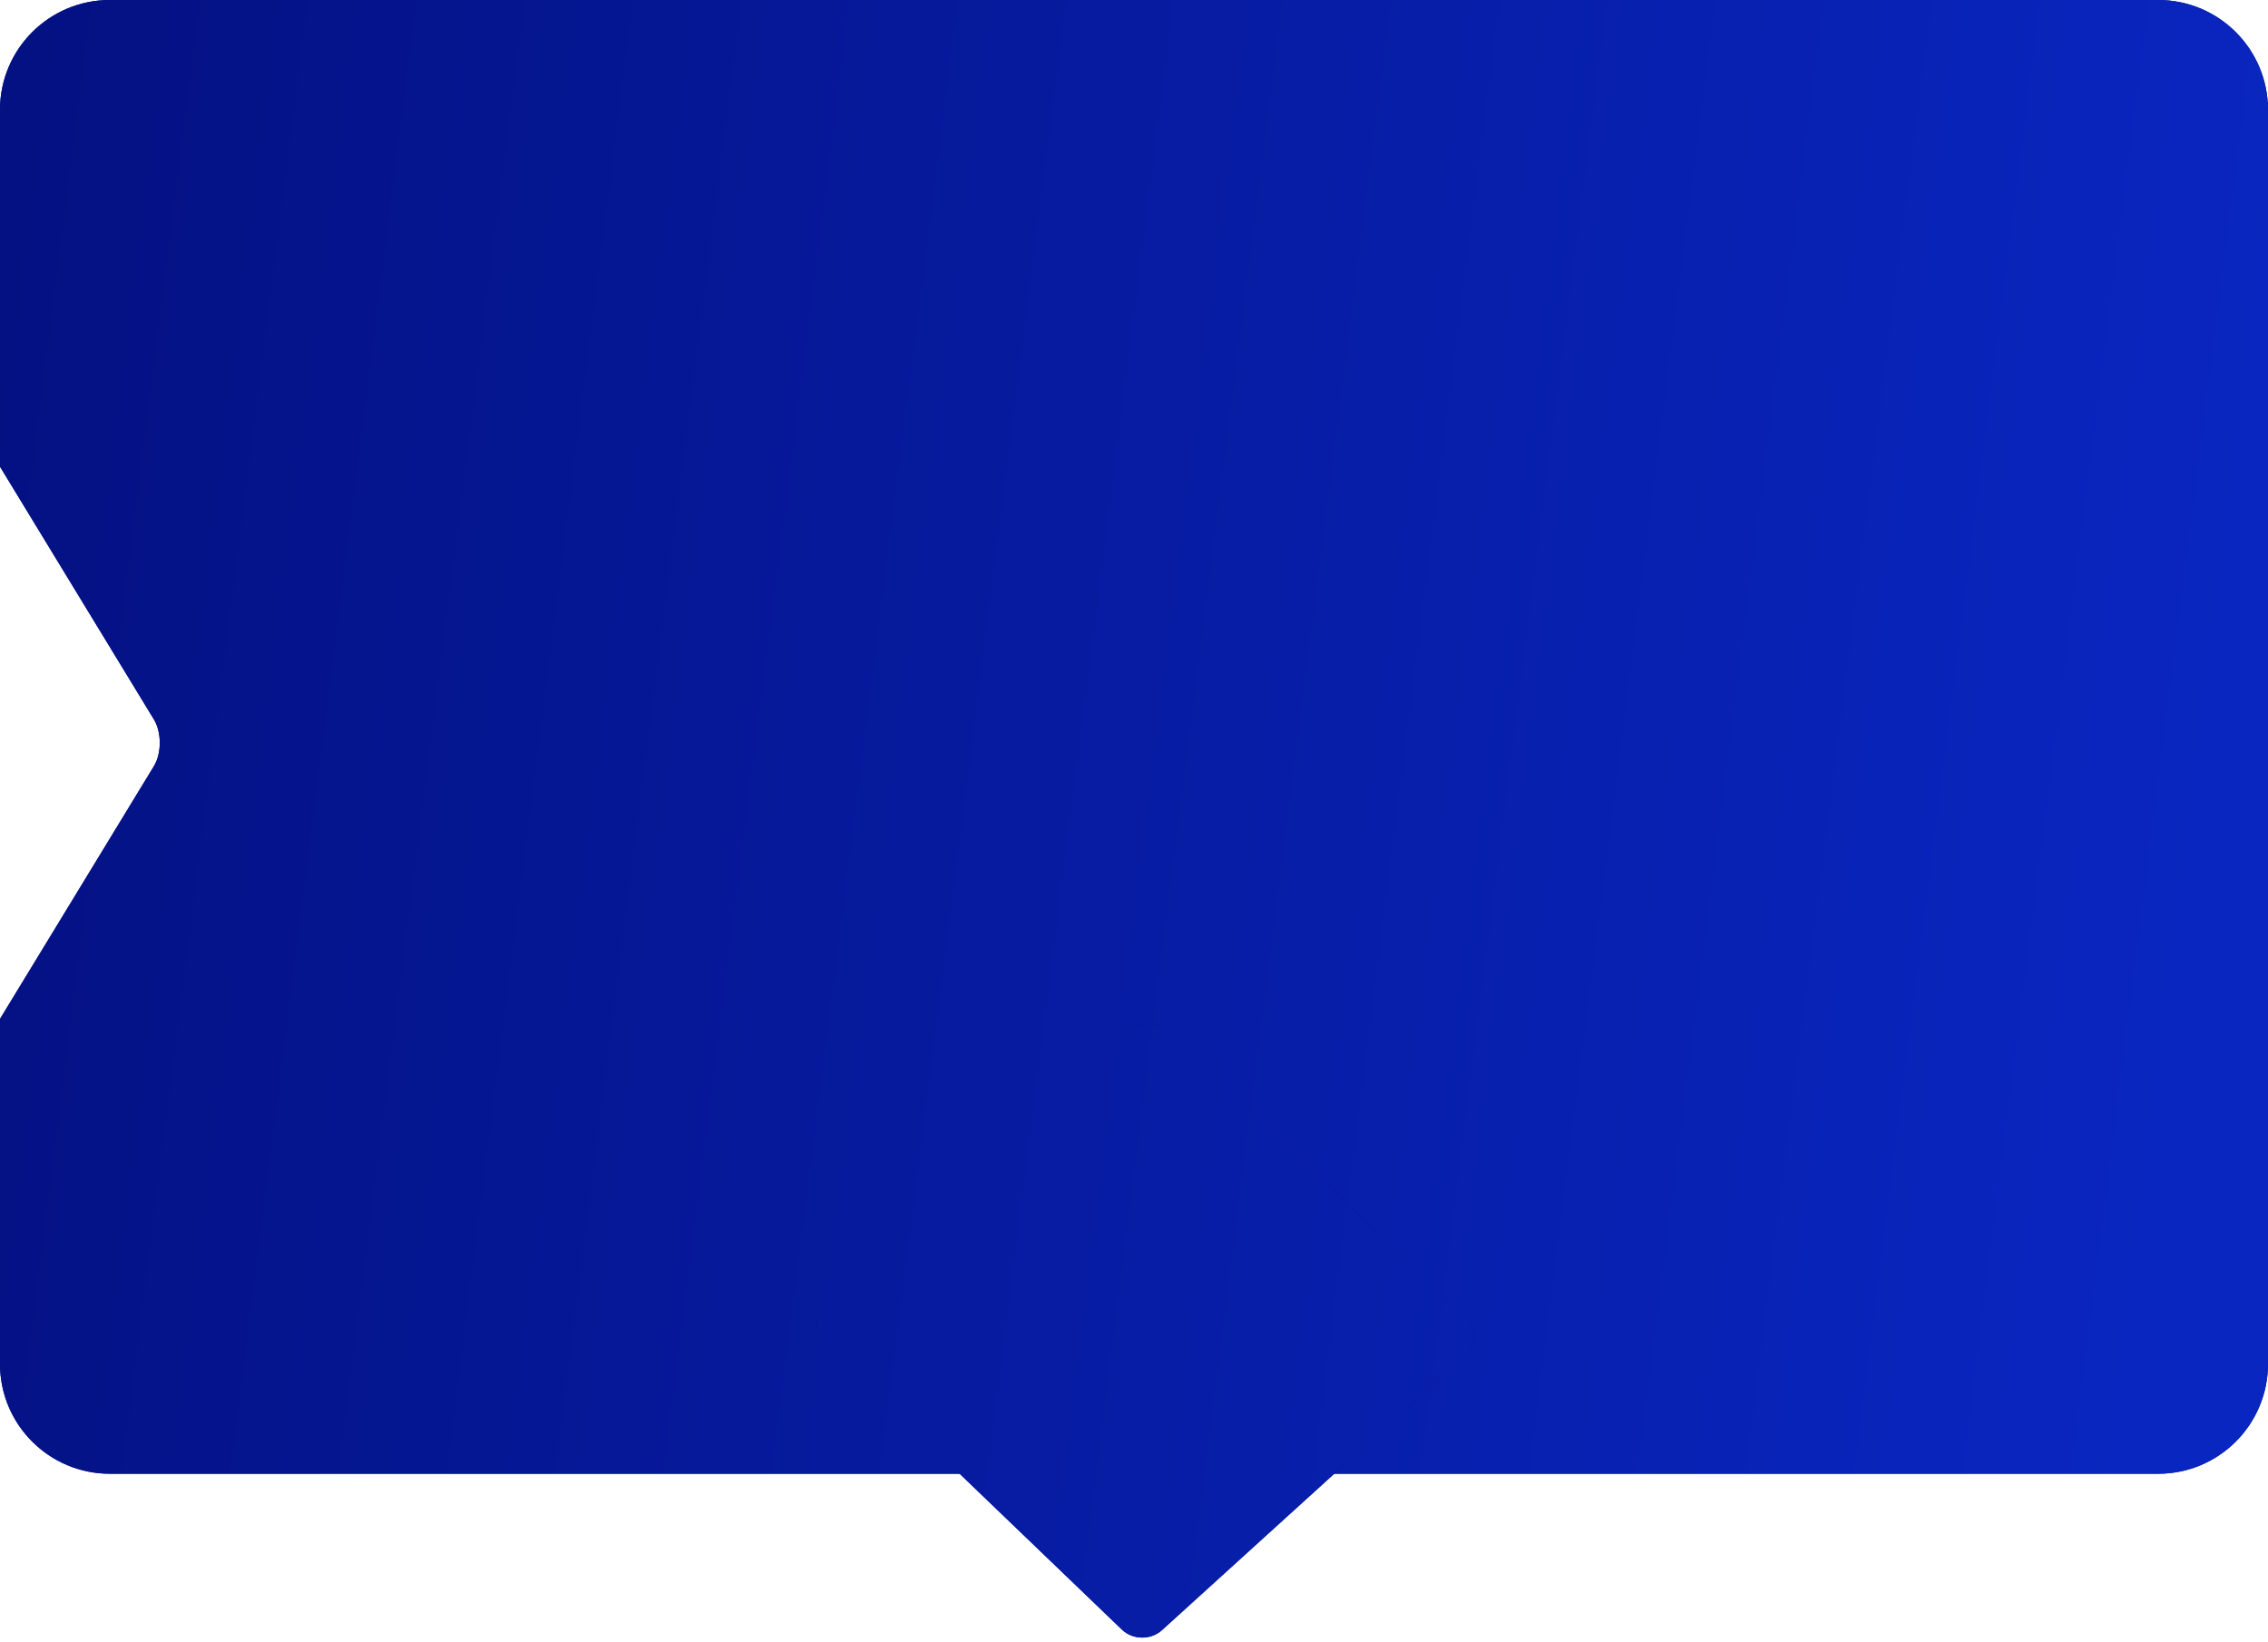 <svg width="413" height="299" viewBox="0 0 413 299" fill="none" xmlns="http://www.w3.org/2000/svg">
<path d="M20 0C8.954 0 0 8.954 0 20V84.982L28.017 130.995C29.453 133.354 29.453 137.178 28.017 139.537L0 185.55V248.372C0 259.418 8.954 268.372 20 268.372H393C404.046 268.372 413 259.418 413 248.372V20C413 8.954 404.046 0 393 0H20Z" fill="#041080"/>
<path d="M20 0C8.954 0 0 8.954 0 20V84.982L28.017 130.995C29.453 133.354 29.453 137.178 28.017 139.537L0 185.55V248.372C0 259.418 8.954 268.372 20 268.372H393C404.046 268.372 413 259.418 413 248.372V20C413 8.954 404.046 0 393 0H20Z" fill="url(#paint0_linear_13_334)"/>
<path d="M150.208 244.803C148.217 242.891 148.26 239.835 150.304 237.979L205.538 187.839C207.583 185.982 210.855 186.029 212.846 187.941L266.927 239.883C268.918 241.796 268.875 244.851 266.831 246.707L211.597 296.848C209.552 298.704 206.28 298.658 204.288 296.745L150.208 244.803Z" fill="#041080"/>
<path d="M150.208 244.803C148.217 242.891 148.26 239.835 150.304 237.979L205.538 187.839C207.583 185.982 210.855 186.029 212.846 187.941L266.927 239.883C268.918 241.796 268.875 244.851 266.831 246.707L211.597 296.848C209.552 298.704 206.28 298.658 204.288 296.745L150.208 244.803Z" fill="url(#paint1_linear_13_334)"/>
<defs>
<linearGradient id="paint0_linear_13_334" x1="-50.246" y1="-23.354" x2="416.335" y2="35.722" gradientUnits="userSpaceOnUse">
<stop offset="0.085" stop-color="#041080"/>
<stop offset="1" stop-color="#0926C0"/>
</linearGradient>
<linearGradient id="paint1_linear_13_334" x1="-50.246" y1="-23.354" x2="416.335" y2="35.722" gradientUnits="userSpaceOnUse">
<stop offset="0.085" stop-color="#041080"/>
<stop offset="1" stop-color="#0926C0"/>
</linearGradient>
</defs>
</svg>
